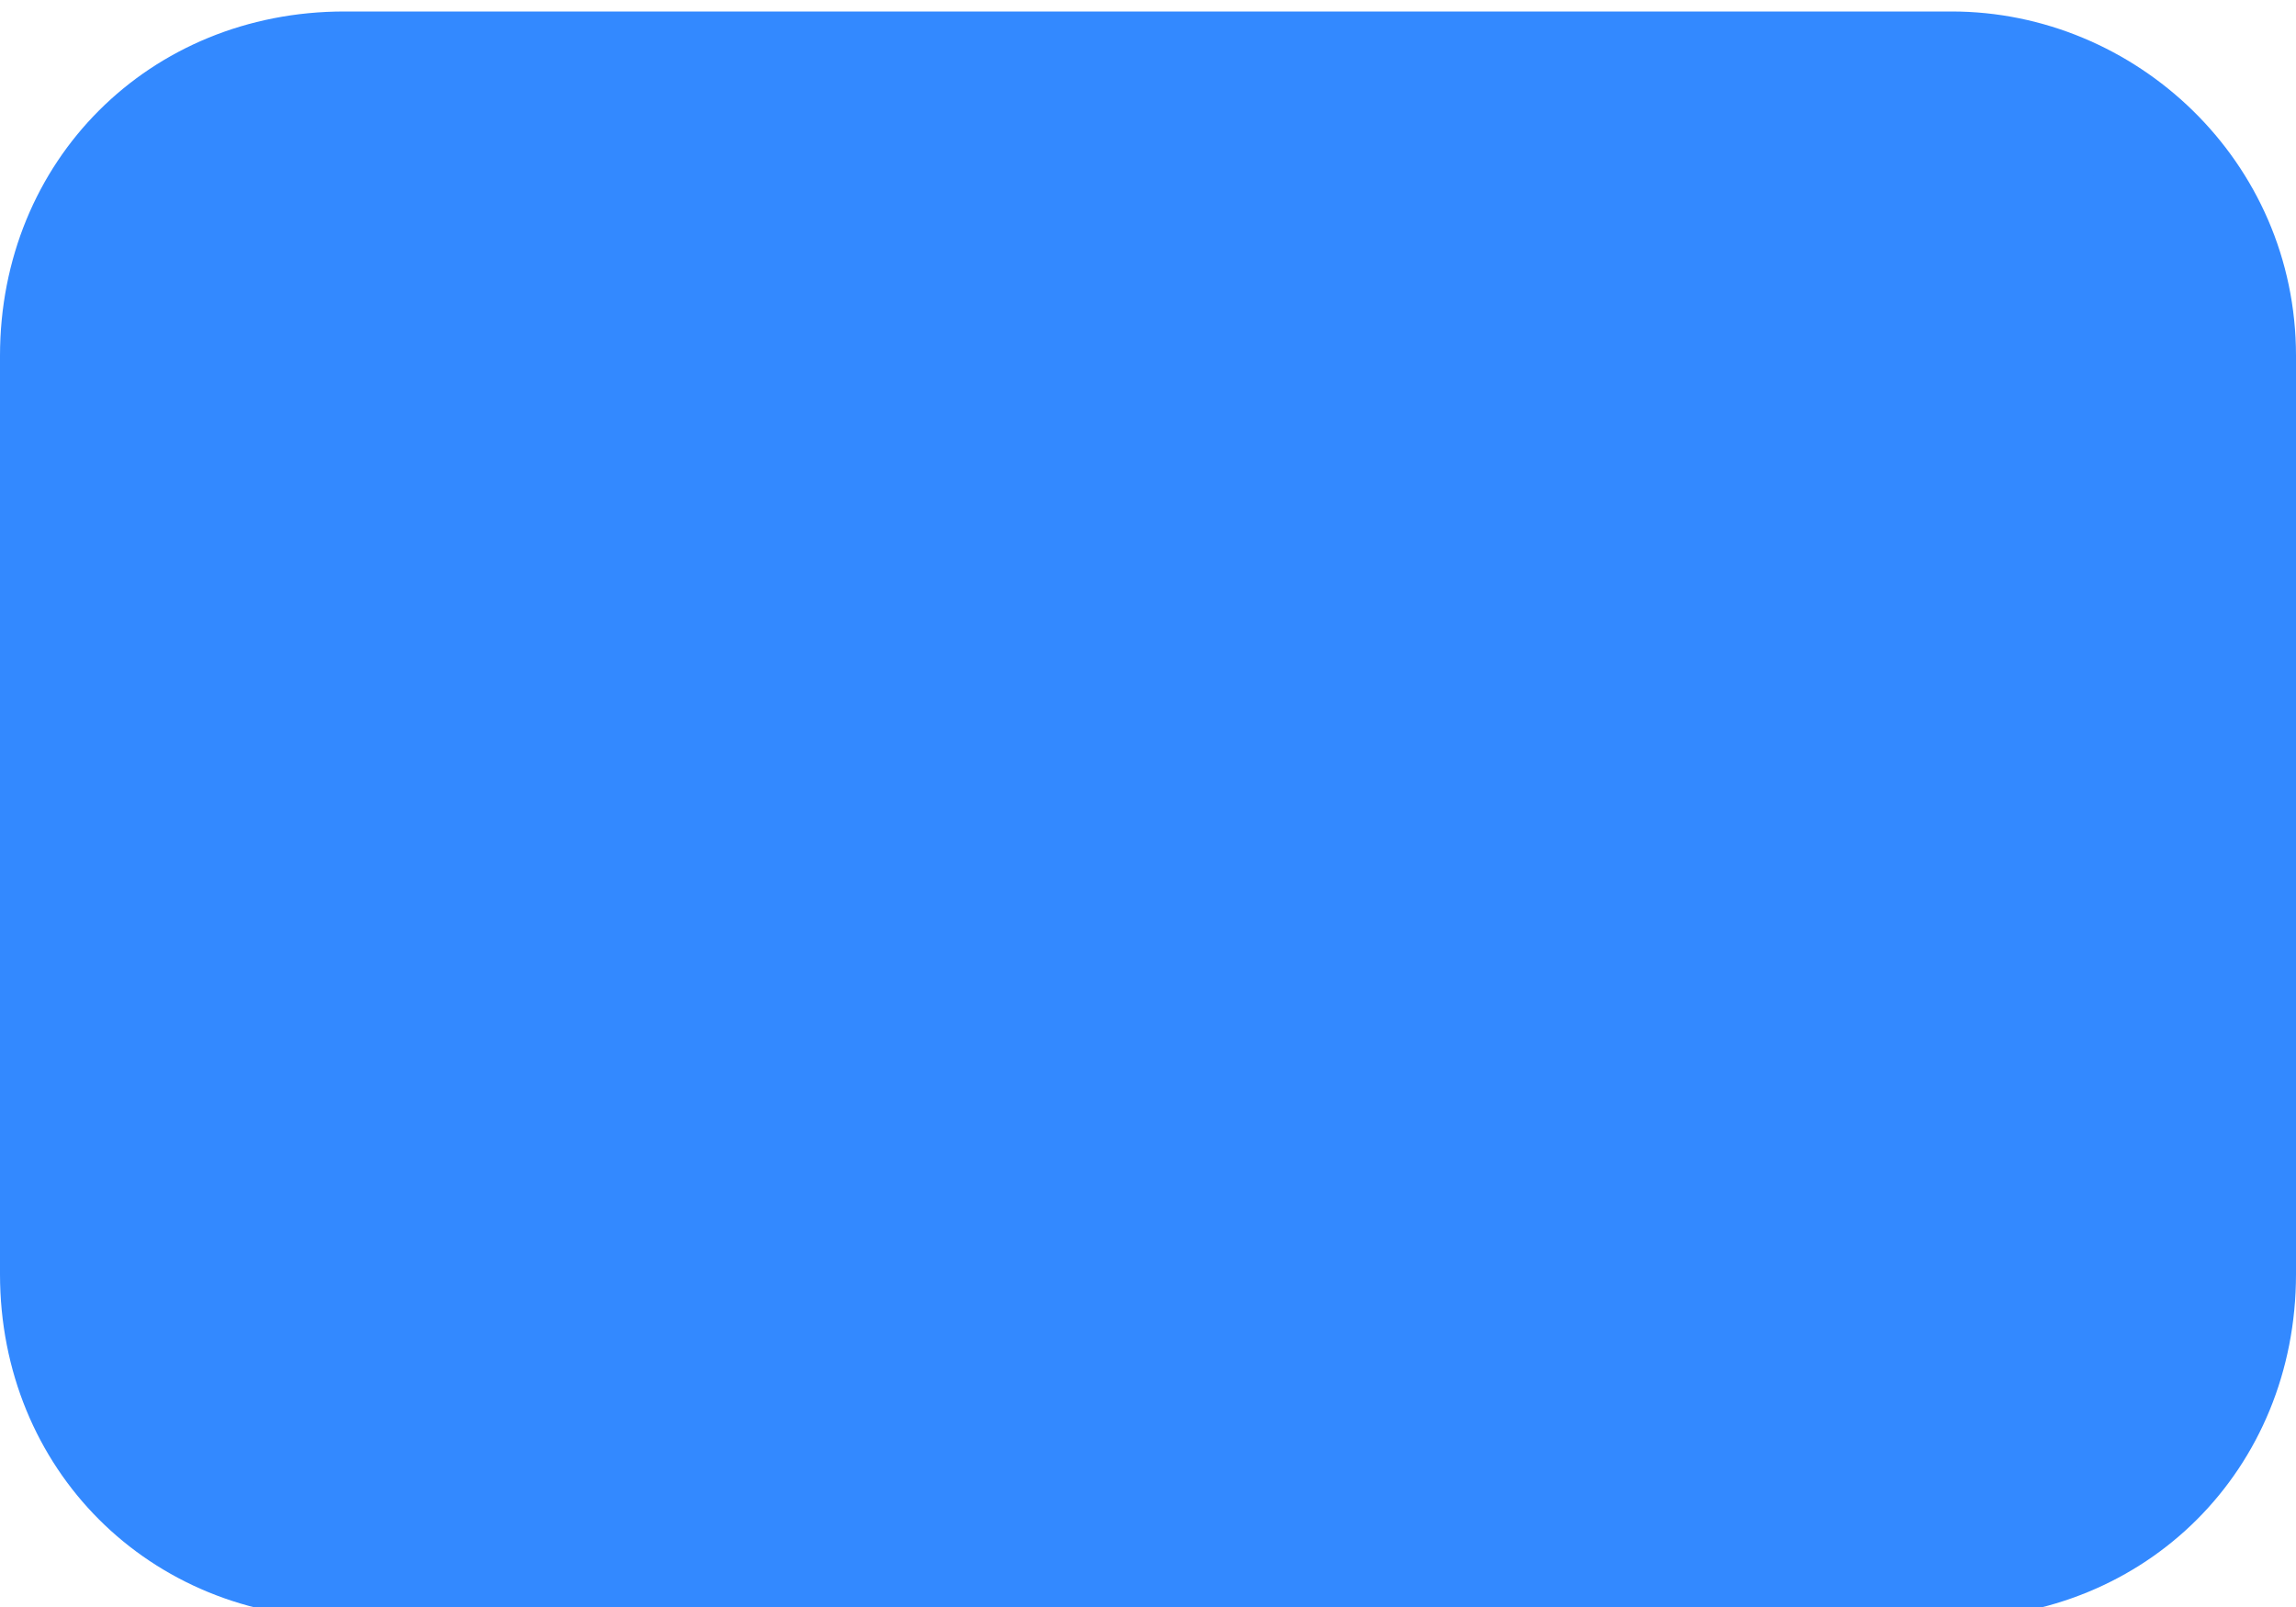 <?xml version="1.0" encoding="utf-8"?>
<!-- Generator: Adobe Illustrator 17.1.0, SVG Export Plug-In . SVG Version: 6.00 Build 0)  -->
<!DOCTYPE svg PUBLIC "-//W3C//DTD SVG 1.1//EN" "http://www.w3.org/Graphics/SVG/1.1/DTD/svg11.dtd">
<svg version="1.1" xmlns="http://www.w3.org/2000/svg" xmlns:xlink="http://www.w3.org/1999/xlink" x="0px" y="0px" width="20px"
	 height="14px" viewBox="0 0 20 14" enable-background="new 0 0 20 14" xml:space="preserve">
<g id="shields">
	<g>
		<path fill="#3389FF" d="M3,13.6c-1.4,0-2.5-1.1-2.5-2.5v-8c0-1.4,1.1-2.5,2.5-2.5h14c1.4,0,2.5,1.1,2.5,2.5v8
			c0,1.4-1.1,2.5-2.5,2.5H3z"/>
		<path fill="#3389FF" d="M17,1.1c1.1,0,2,0.9,2,2v8c0,1.1-0.9,2-2,2H3c-1.1,0-2-0.9-2-2v-8c0-1.1,0.9-2,2-2H17 M17,0.1H3
			c-1.7,0-3,1.3-3,3v8c0,1.7,1.3,3,3,3h14c1.7,0,3-1.3,3-3v-8C20,1.4,18.6,0.1,17,0.1L17,0.1z"/>
	</g>
</g>
<g id="not_needed" display="none">
</g>
</svg>
